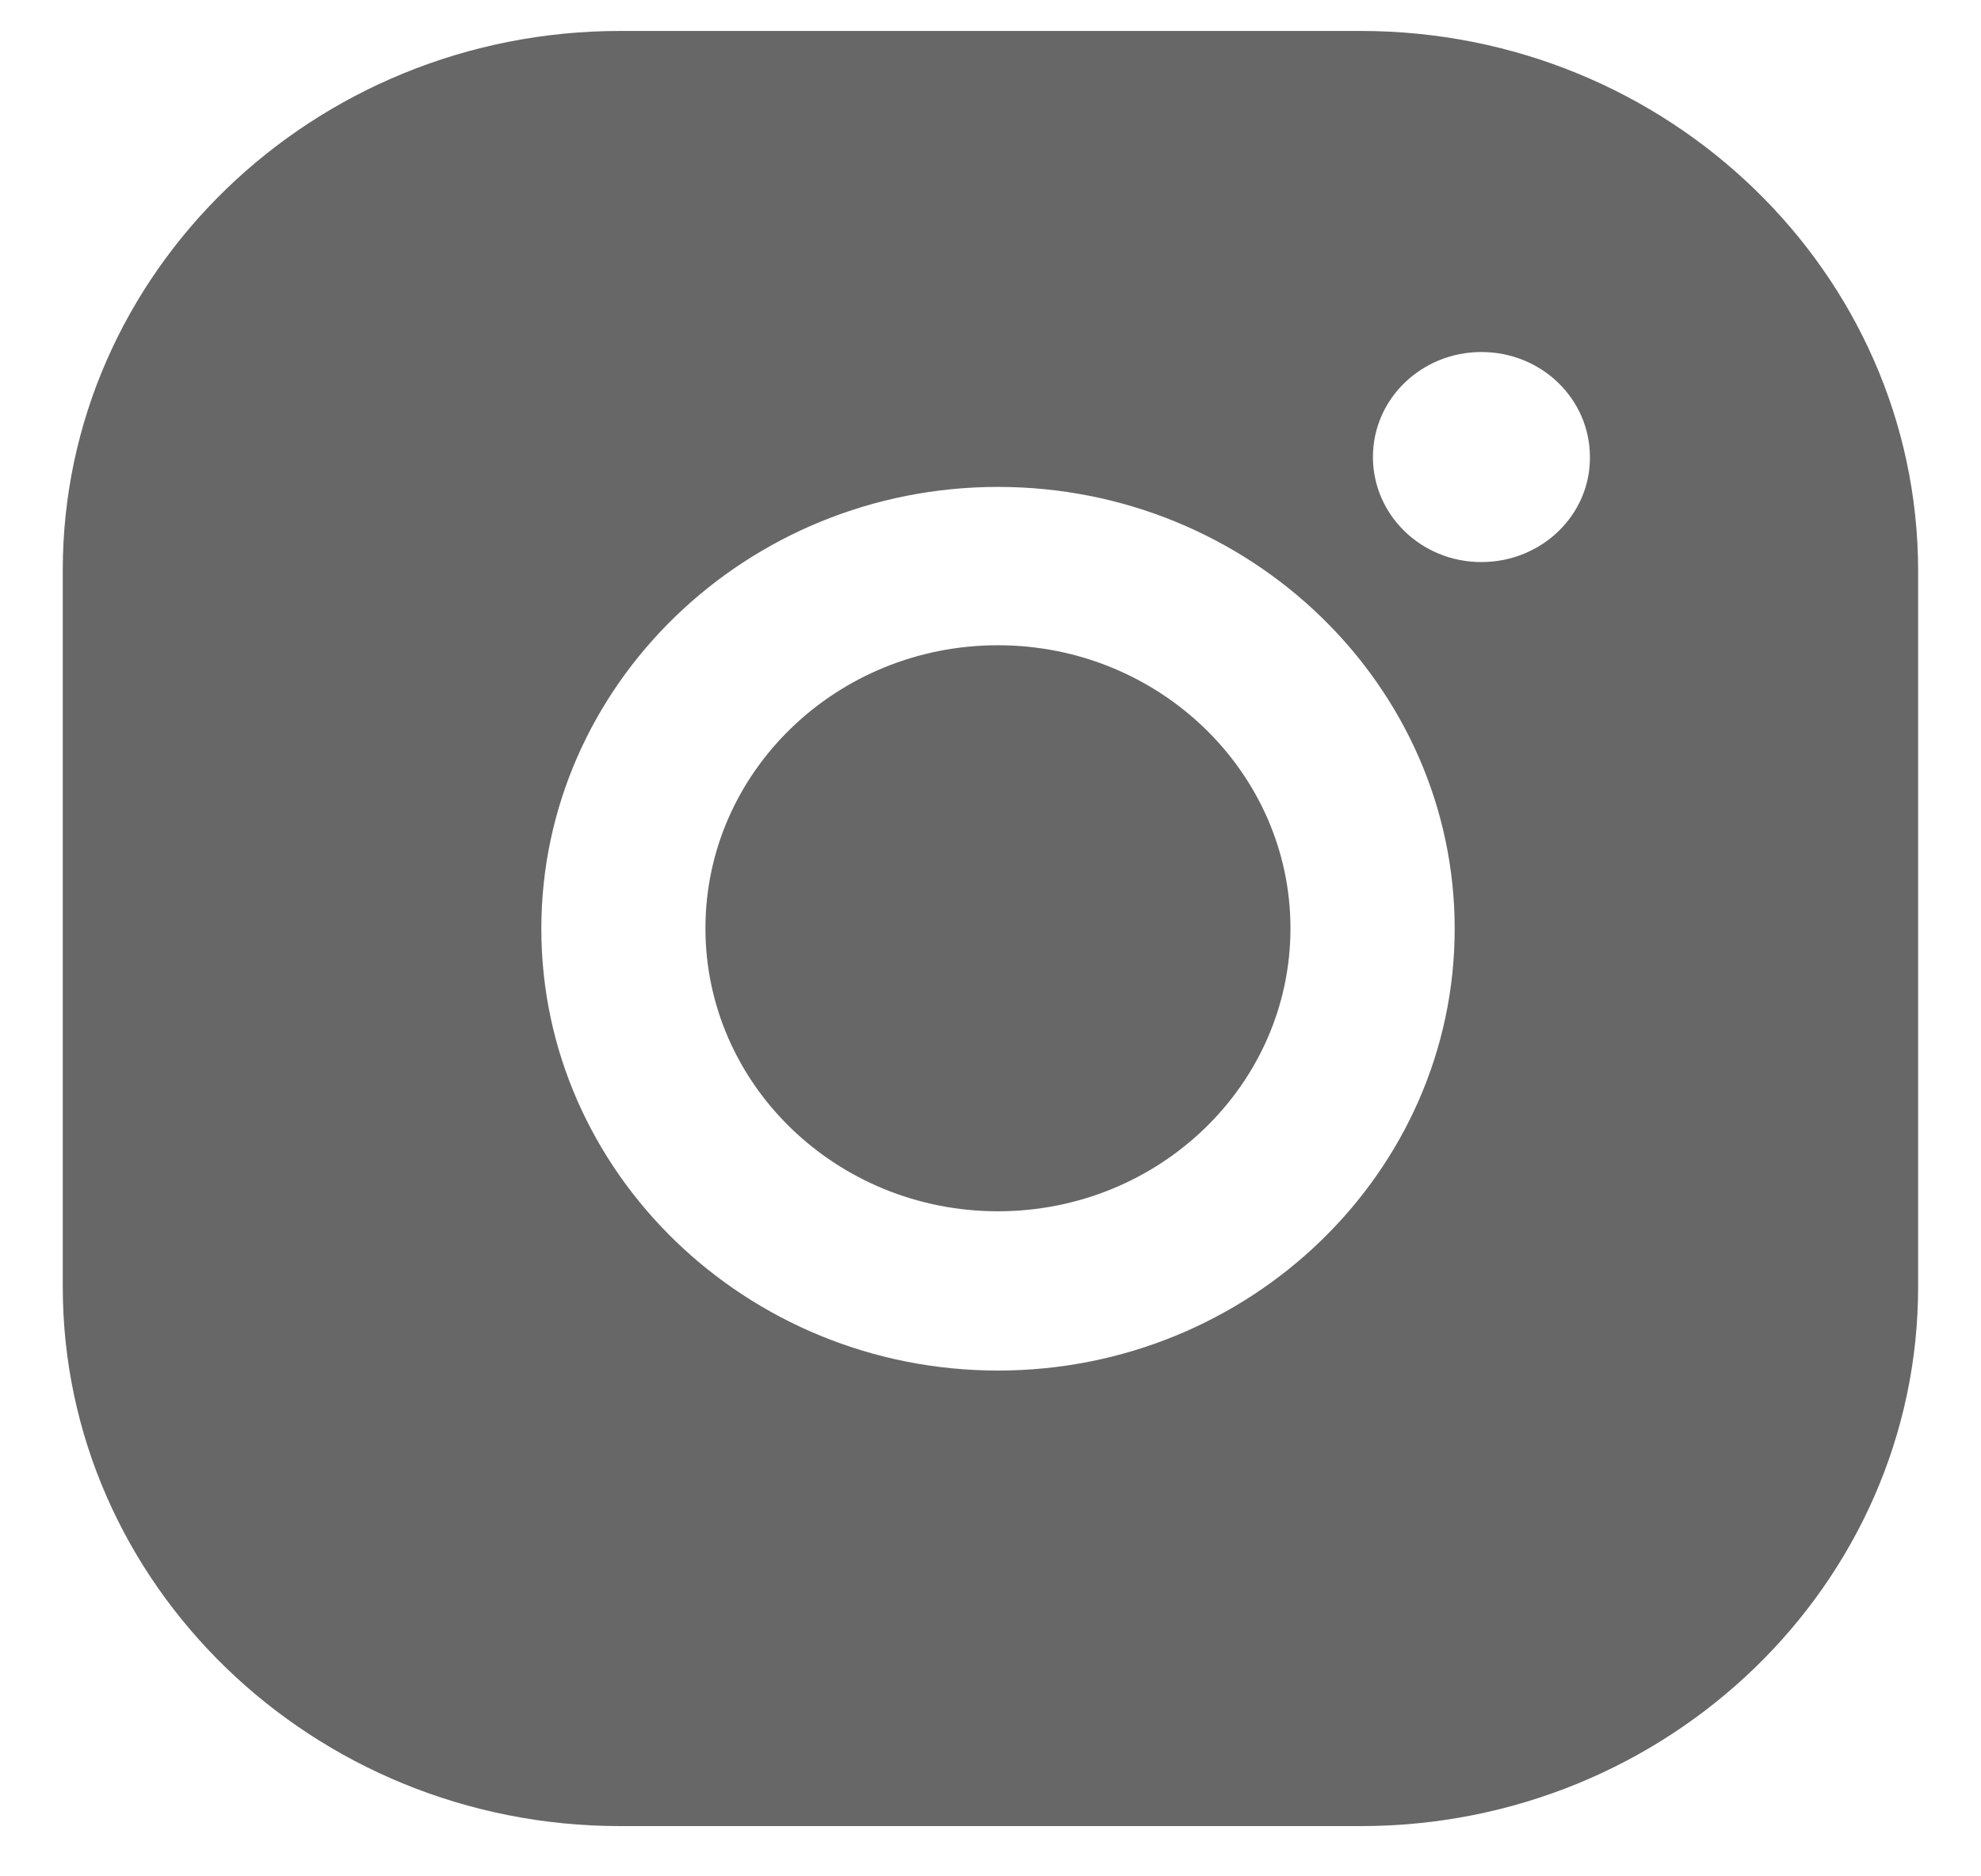 <svg width="19" height="18" viewBox="0 0 19 18" fill="none" xmlns="http://www.w3.org/2000/svg">
<path d="M13.052 0.297H5.947C3 0.297 0.602 2.618 0.602 5.469V12.345C0.602 15.197 3 17.518 5.947 17.518H13.052C15.998 17.518 18.397 15.197 18.397 12.345V5.469C18.392 2.618 15.998 0.297 13.052 0.297ZM9.572 13.148C7.159 13.148 5.192 11.245 5.192 8.91C5.192 6.574 7.159 4.671 9.572 4.671C11.986 4.671 13.952 6.574 13.952 8.91C13.952 11.245 11.986 13.148 9.572 13.148ZM14.208 5.392C13.63 5.392 13.168 4.939 13.168 4.384C13.168 3.825 13.635 3.377 14.208 3.377C14.787 3.377 15.249 3.829 15.249 4.384C15.254 4.939 14.787 5.392 14.208 5.392Z" fill="#676767"/>
<path d="M9.571 6.19C8.023 6.19 6.766 7.406 6.766 8.905C6.766 10.404 8.023 11.62 9.571 11.62C11.12 11.62 12.377 10.404 12.377 8.905C12.377 7.411 11.12 6.19 9.571 6.19Z" fill="#676767"/>
</svg>
